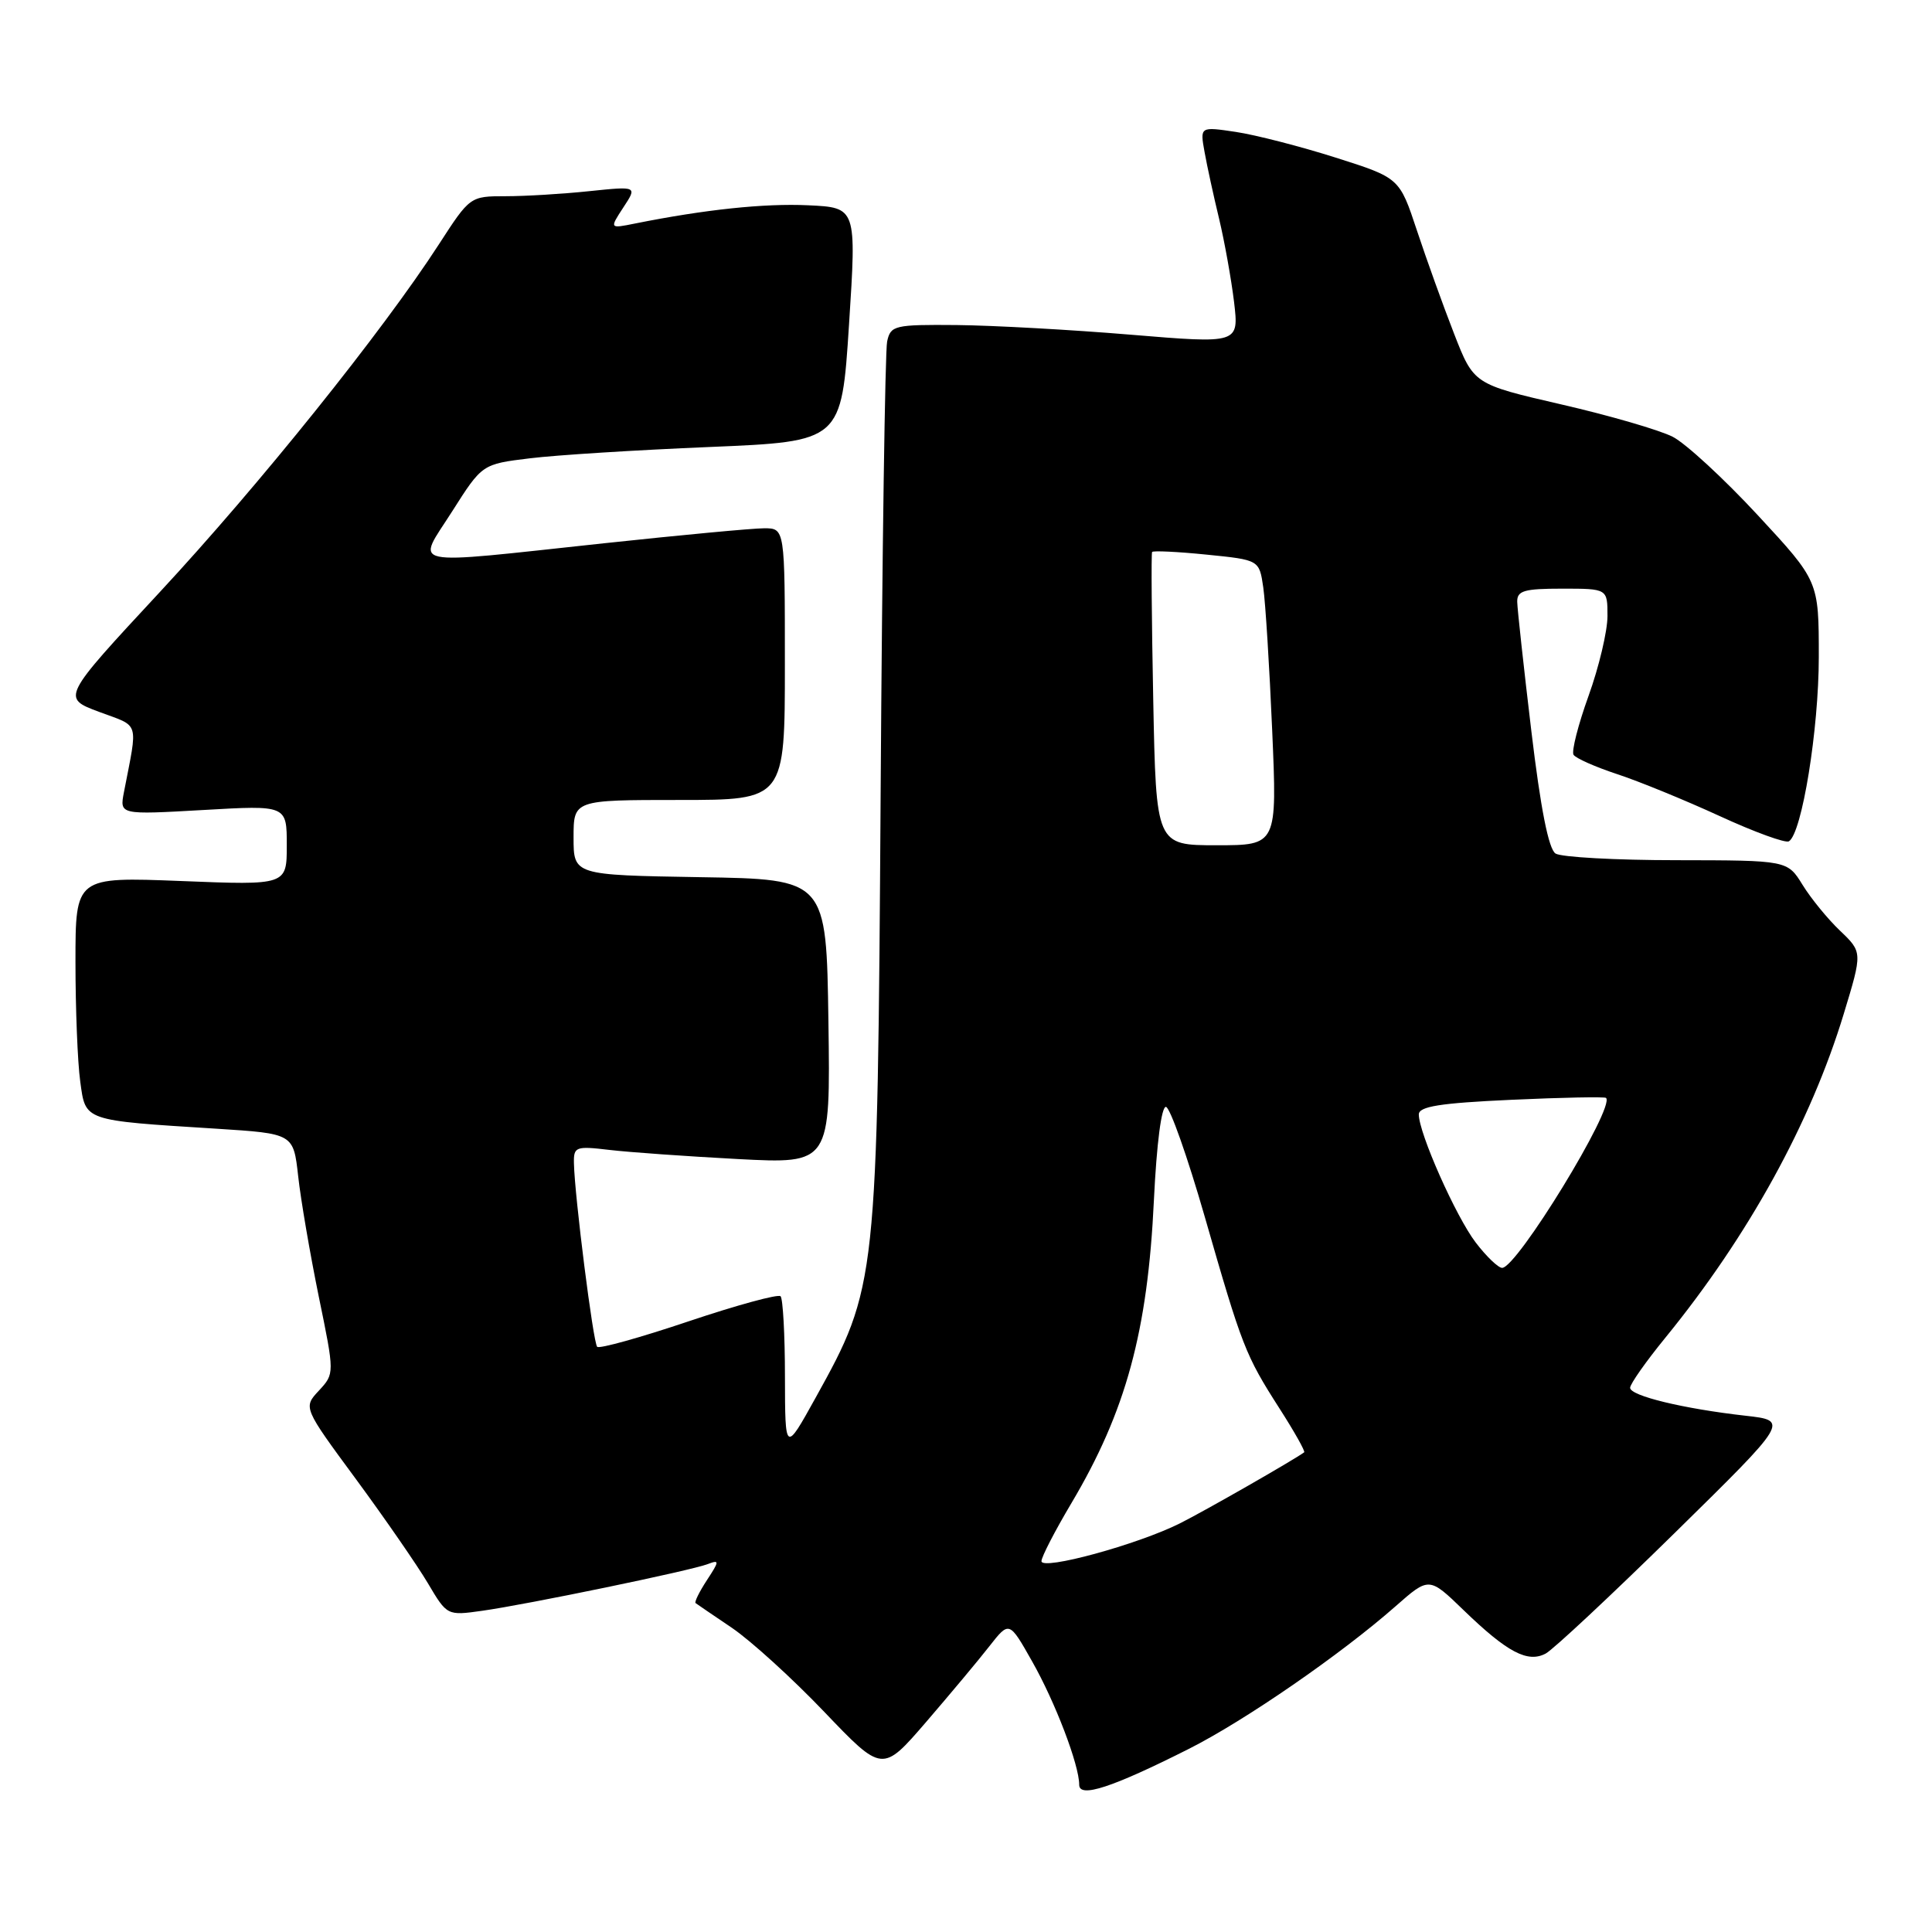 <?xml version="1.0" encoding="UTF-8" standalone="no"?>
<!DOCTYPE svg PUBLIC "-//W3C//DTD SVG 1.1//EN" "http://www.w3.org/Graphics/SVG/1.1/DTD/svg11.dtd" >
<svg xmlns="http://www.w3.org/2000/svg" xmlns:xlink="http://www.w3.org/1999/xlink" version="1.1" viewBox="0 0 256 256">
 <g >
 <path fill="currentColor"
d=" M 157.54 231.73 C 164.97 227.98 177.67 219.22 184.93 212.83 C 189.36 208.93 189.36 208.93 193.93 213.35 C 199.72 218.95 202.43 220.38 204.82 219.10 C 205.82 218.56 213.48 211.40 221.85 203.18 C 237.06 188.24 237.06 188.24 231.28 187.59 C 223.03 186.66 216.00 184.95 216.00 183.89 C 216.00 183.38 218.11 180.39 220.68 177.24 C 231.67 163.76 239.93 148.76 244.31 134.33 C 246.79 126.17 246.79 126.17 243.82 123.33 C 242.19 121.78 239.95 119.04 238.85 117.25 C 236.84 114.00 236.84 114.00 222.17 113.98 C 214.10 113.98 206.88 113.58 206.12 113.10 C 205.20 112.52 204.14 107.15 202.91 96.86 C 201.90 88.41 201.06 80.71 201.04 79.75 C 201.01 78.27 201.94 78.00 207.00 78.00 C 213.00 78.00 213.00 78.00 213.00 81.63 C 213.00 83.62 211.87 88.39 210.49 92.21 C 209.11 96.04 208.22 99.54 208.50 100.01 C 208.79 100.47 211.38 101.62 214.26 102.57 C 217.14 103.51 223.26 106.02 227.86 108.13 C 232.46 110.25 236.59 111.75 237.04 111.48 C 238.77 110.41 241.00 96.64 241.00 87.05 C 241.00 76.99 241.00 76.99 232.90 68.25 C 228.44 63.44 223.38 58.77 221.65 57.88 C 219.92 56.99 213.28 55.06 206.89 53.59 C 195.28 50.91 195.28 50.91 192.67 44.21 C 191.23 40.52 189.02 34.37 187.75 30.54 C 185.44 23.57 185.44 23.57 176.97 20.88 C 172.31 19.40 166.36 17.87 163.75 17.48 C 159.00 16.77 159.00 16.77 159.61 20.14 C 159.94 21.99 160.81 25.98 161.54 29.00 C 162.26 32.02 163.15 36.98 163.52 40.02 C 164.17 45.54 164.17 45.54 149.84 44.35 C 141.95 43.69 131.57 43.12 126.77 43.07 C 118.50 43.00 118.01 43.12 117.55 45.25 C 117.28 46.49 116.89 73.38 116.69 105.00 C 116.27 170.07 116.22 170.50 108.06 185.23 C 104.03 192.50 104.03 192.50 104.01 182.42 C 104.01 176.87 103.74 172.08 103.43 171.76 C 103.11 171.44 97.63 172.94 91.25 175.08 C 84.87 177.23 79.41 178.75 79.13 178.46 C 78.60 177.94 76.14 158.47 76.05 154.16 C 76.00 151.94 76.27 151.84 80.75 152.37 C 83.36 152.68 91.02 153.22 97.77 153.58 C 110.04 154.22 110.04 154.22 109.77 135.36 C 109.50 116.50 109.50 116.50 92.75 116.23 C 76.00 115.95 76.00 115.95 76.00 110.98 C 76.00 106.00 76.00 106.00 90.00 106.00 C 104.00 106.00 104.00 106.00 104.00 88.00 C 104.00 70.00 104.00 70.00 101.25 70.00 C 99.74 70.00 90.17 70.90 80.00 71.99 C 53.30 74.85 55.16 75.24 59.92 67.75 C 63.89 61.50 63.89 61.50 70.20 60.73 C 73.66 60.30 84.38 59.63 94.00 59.23 C 111.50 58.50 111.50 58.50 112.50 43.00 C 113.50 27.50 113.50 27.50 107.07 27.20 C 101.27 26.93 93.41 27.76 84.13 29.62 C 80.76 30.30 80.76 30.30 82.60 27.48 C 84.45 24.67 84.45 24.67 78.08 25.33 C 74.57 25.70 69.59 26.00 66.99 26.00 C 62.30 26.00 62.26 26.03 58.16 32.37 C 50.69 43.91 34.35 64.27 21.15 78.48 C 8.16 92.47 8.16 92.47 13.14 94.33 C 18.59 96.36 18.28 95.36 16.42 104.98 C 15.85 107.96 15.85 107.96 26.92 107.33 C 38.00 106.69 38.00 106.69 38.00 112.00 C 38.00 117.30 38.00 117.30 24.00 116.74 C 10.00 116.19 10.00 116.19 10.00 127.45 C 10.00 133.65 10.28 140.78 10.63 143.29 C 11.35 148.58 10.93 148.44 28.69 149.56 C 38.88 150.21 38.88 150.21 39.51 155.85 C 39.85 158.96 41.08 166.12 42.23 171.76 C 44.34 182.01 44.34 182.01 42.26 184.26 C 40.17 186.50 40.17 186.50 47.17 196.00 C 51.01 201.22 55.30 207.43 56.70 209.79 C 59.24 214.08 59.25 214.09 63.87 213.44 C 69.81 212.61 91.53 208.12 93.78 207.25 C 95.35 206.65 95.34 206.83 93.67 209.38 C 92.66 210.92 91.99 212.29 92.17 212.42 C 92.35 212.56 94.53 214.04 97.00 215.71 C 99.47 217.39 104.97 222.38 109.21 226.82 C 116.92 234.89 116.92 234.89 122.71 228.18 C 125.89 224.48 129.68 219.96 131.11 218.12 C 133.73 214.78 133.73 214.78 136.76 220.14 C 139.83 225.55 143.00 233.87 143.00 236.49 C 143.00 238.29 147.36 236.86 157.54 231.73 Z  M 138.00 206.86 C 138.00 206.30 139.79 202.84 141.97 199.17 C 149.19 187.01 152.08 176.42 152.90 159.00 C 153.26 151.54 153.90 146.57 154.50 146.67 C 155.05 146.77 157.35 153.29 159.62 161.17 C 164.59 178.47 165.01 179.55 169.54 186.63 C 171.51 189.70 172.98 192.32 172.81 192.44 C 171.34 193.51 159.63 200.21 156.35 201.85 C 150.76 204.66 138.00 208.14 138.00 206.86 Z  M 195.54 164.64 C 192.91 161.20 188.00 150.14 188.00 147.67 C 188.00 146.61 190.81 146.16 200.25 145.73 C 206.99 145.42 212.64 145.31 212.81 145.48 C 214.03 146.70 201.01 168.00 199.04 168.00 C 198.53 168.00 196.95 166.49 195.54 164.64 Z  M 152.81 92.75 C 152.60 82.16 152.53 73.34 152.66 73.14 C 152.78 72.95 156.03 73.10 159.87 73.49 C 166.86 74.19 166.86 74.19 167.39 77.84 C 167.68 79.85 168.21 88.36 168.57 96.75 C 169.23 112.00 169.23 112.00 161.21 112.00 C 153.19 112.00 153.19 112.00 152.81 92.75 Z "/>
</g>
</svg>